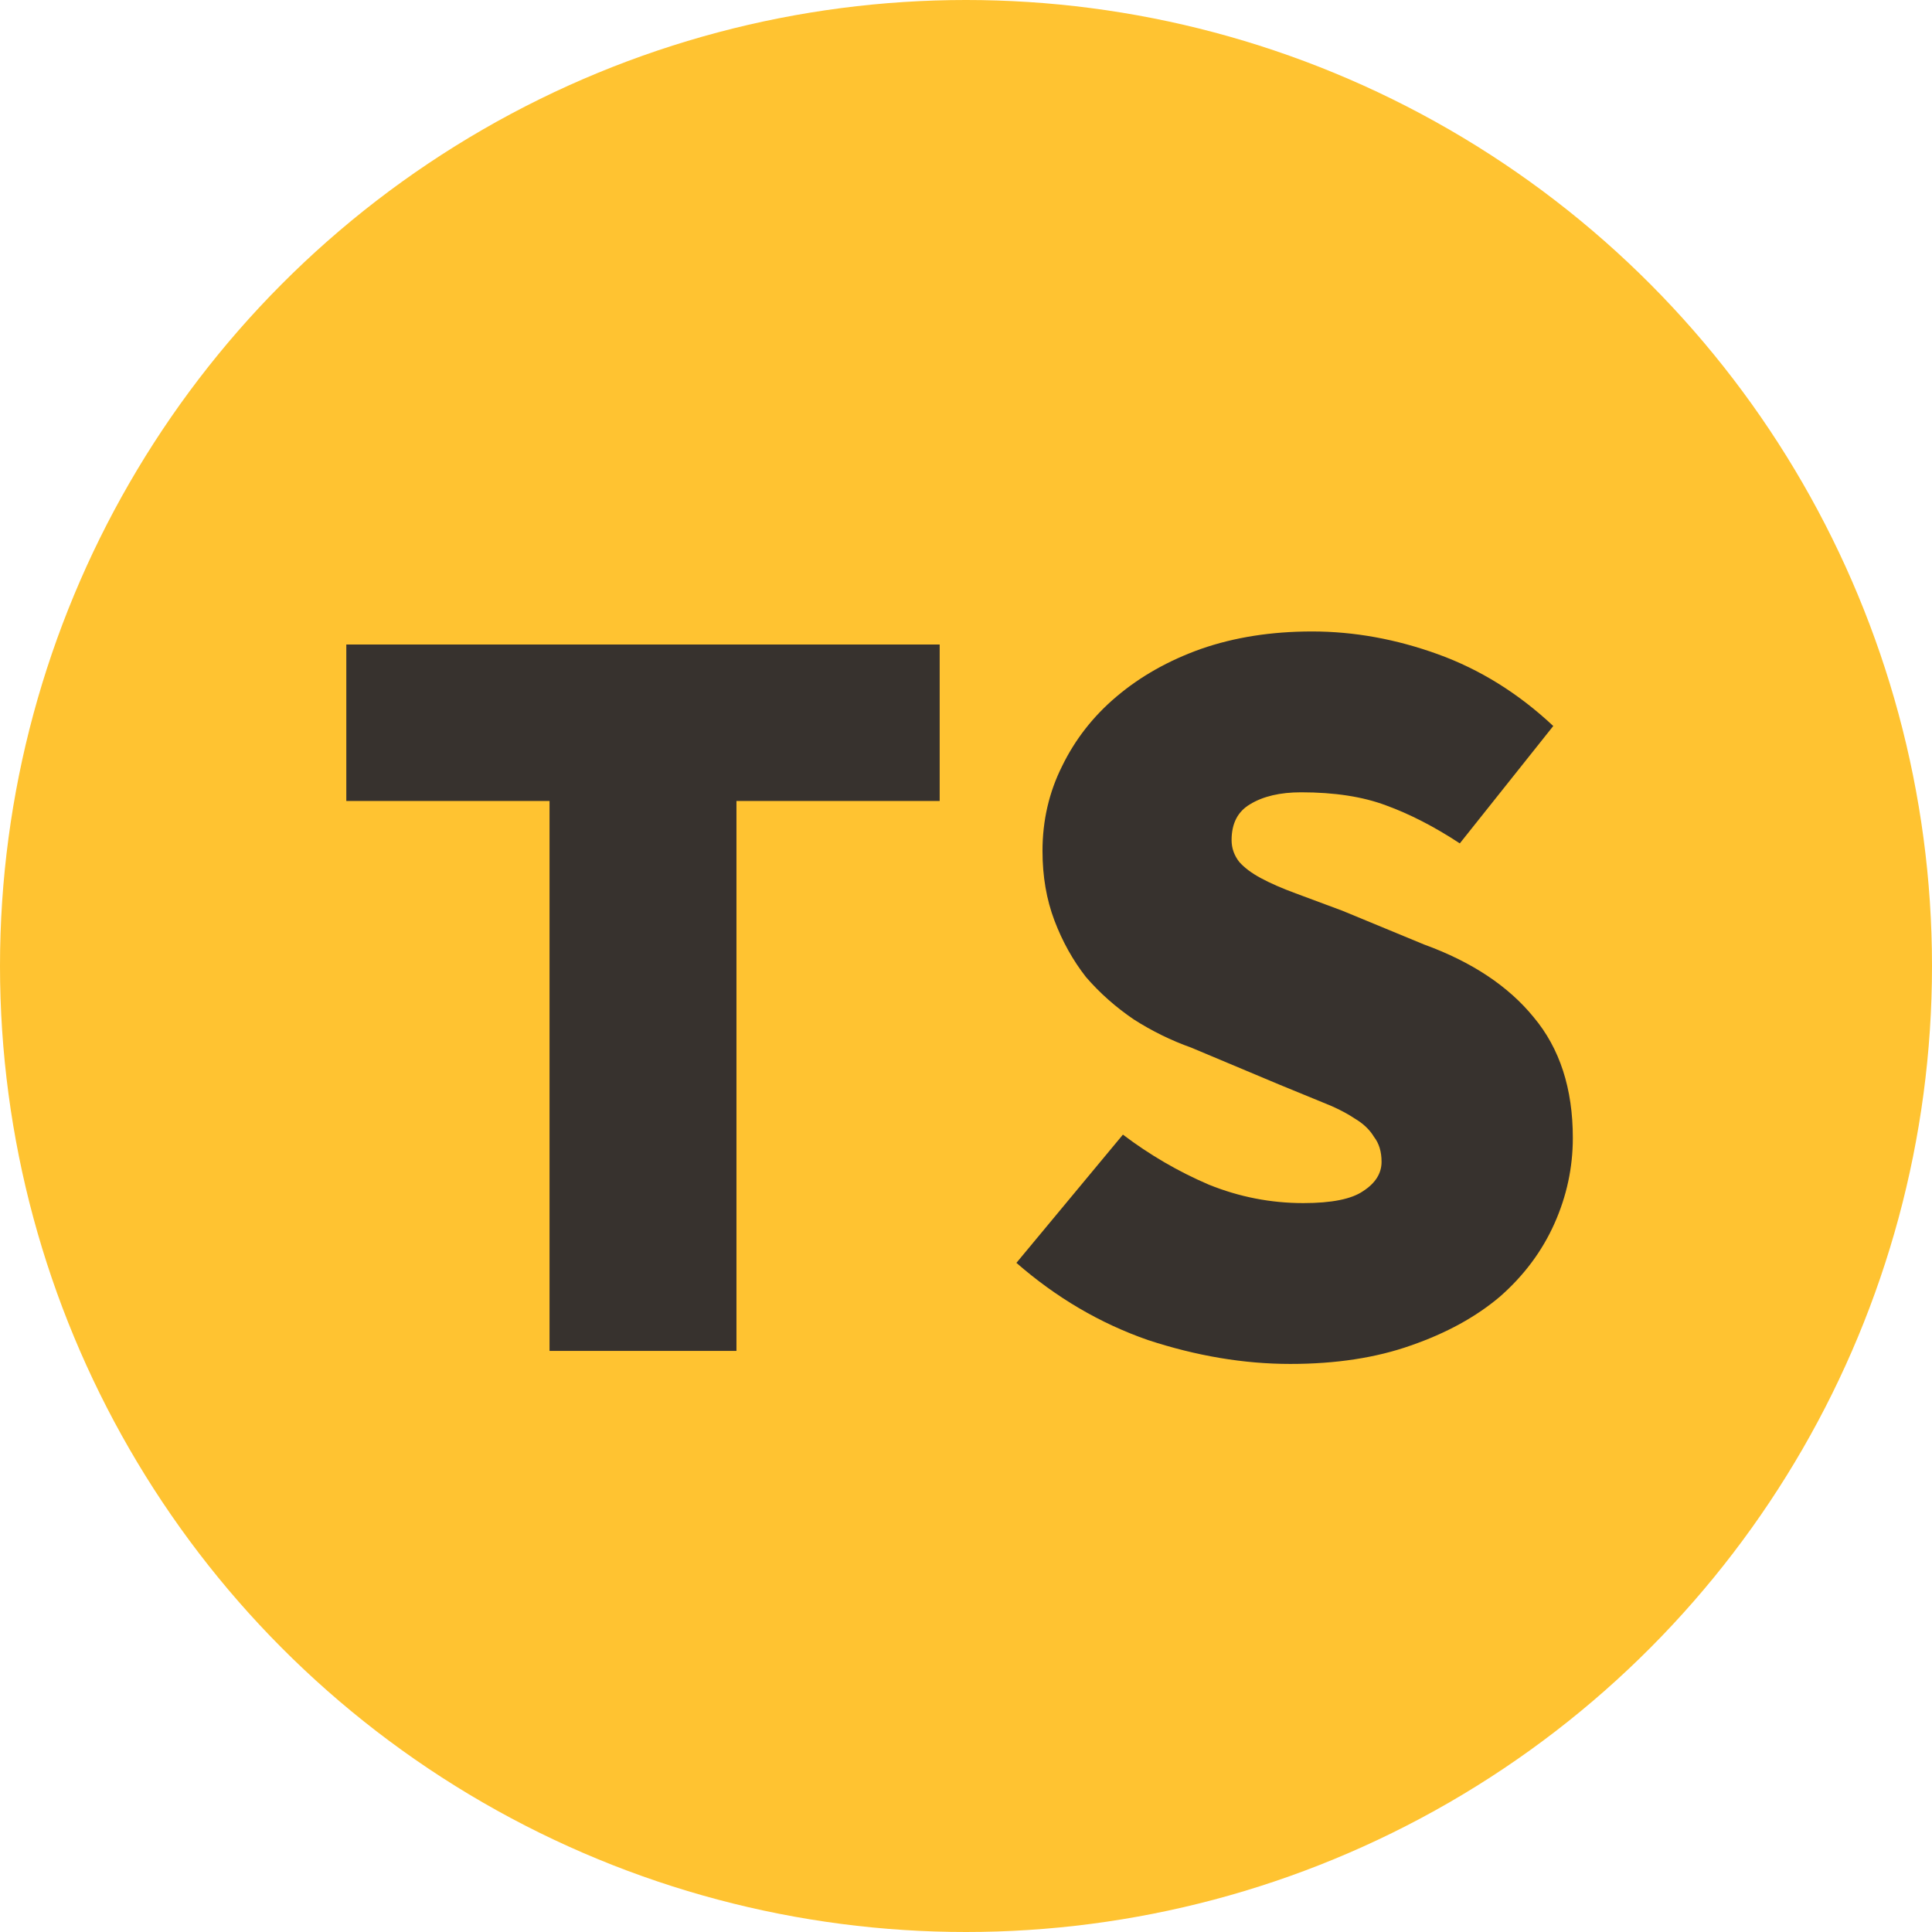 <svg width="256" height="256" viewBox="0 0 256 256" fill="none" xmlns="http://www.w3.org/2000/svg">
    <circle cx="128" cy="128" r="128" fill="#FFC331" />
    <path
        d="M72.816 179V106.136H45.888V85.4H124.512V106.136H97.584V179H72.816ZM170.968 180.728C164.824 180.728 158.536 179.672 152.104 177.56C145.768 175.352 139.96 171.944 134.68 167.336L148.792 150.344C152.344 153.032 156.136 155.24 160.168 156.968C164.2 158.6 168.376 159.416 172.696 159.416C176.44 159.416 179.08 158.888 180.616 157.832C182.248 156.776 183.064 155.48 183.064 153.944C183.064 152.6 182.728 151.496 182.056 150.632C181.48 149.672 180.616 148.856 179.464 148.184C178.312 147.416 176.872 146.696 175.144 146.024C173.512 145.352 171.64 144.584 169.528 143.72L157.864 138.824C155.176 137.864 152.632 136.616 150.232 135.08C147.832 133.448 145.72 131.576 143.896 129.464C142.168 127.256 140.776 124.76 139.72 121.976C138.664 119.192 138.136 116.12 138.136 112.76C138.136 108.728 139 104.984 140.728 101.528C142.456 97.976 144.856 94.904 147.928 92.312C151.096 89.624 154.84 87.512 159.16 85.976C163.576 84.44 168.472 83.672 173.848 83.672C179.416 83.672 184.984 84.68 190.552 86.696C196.12 88.712 201.208 91.88 205.816 96.2L193.432 111.752C190.072 109.544 186.808 107.864 183.64 106.712C180.568 105.56 176.824 104.984 172.408 104.984C169.624 104.984 167.368 105.512 165.64 106.568C164.008 107.528 163.192 109.112 163.192 111.32C163.192 112.376 163.528 113.336 164.2 114.2C164.872 114.968 165.832 115.688 167.08 116.36C168.328 117.032 169.864 117.704 171.688 118.376C173.512 119.048 175.576 119.816 177.88 120.68L188.68 125.144C195.016 127.448 199.864 130.664 203.224 134.792C206.68 138.92 208.408 144.248 208.408 150.776C208.408 154.712 207.592 158.504 205.96 162.152C204.328 165.8 201.928 169.016 198.76 171.8C195.592 174.488 191.656 176.648 186.952 178.28C182.344 179.912 177.016 180.728 170.968 180.728Z"
        fill="#37322E" />
</svg>